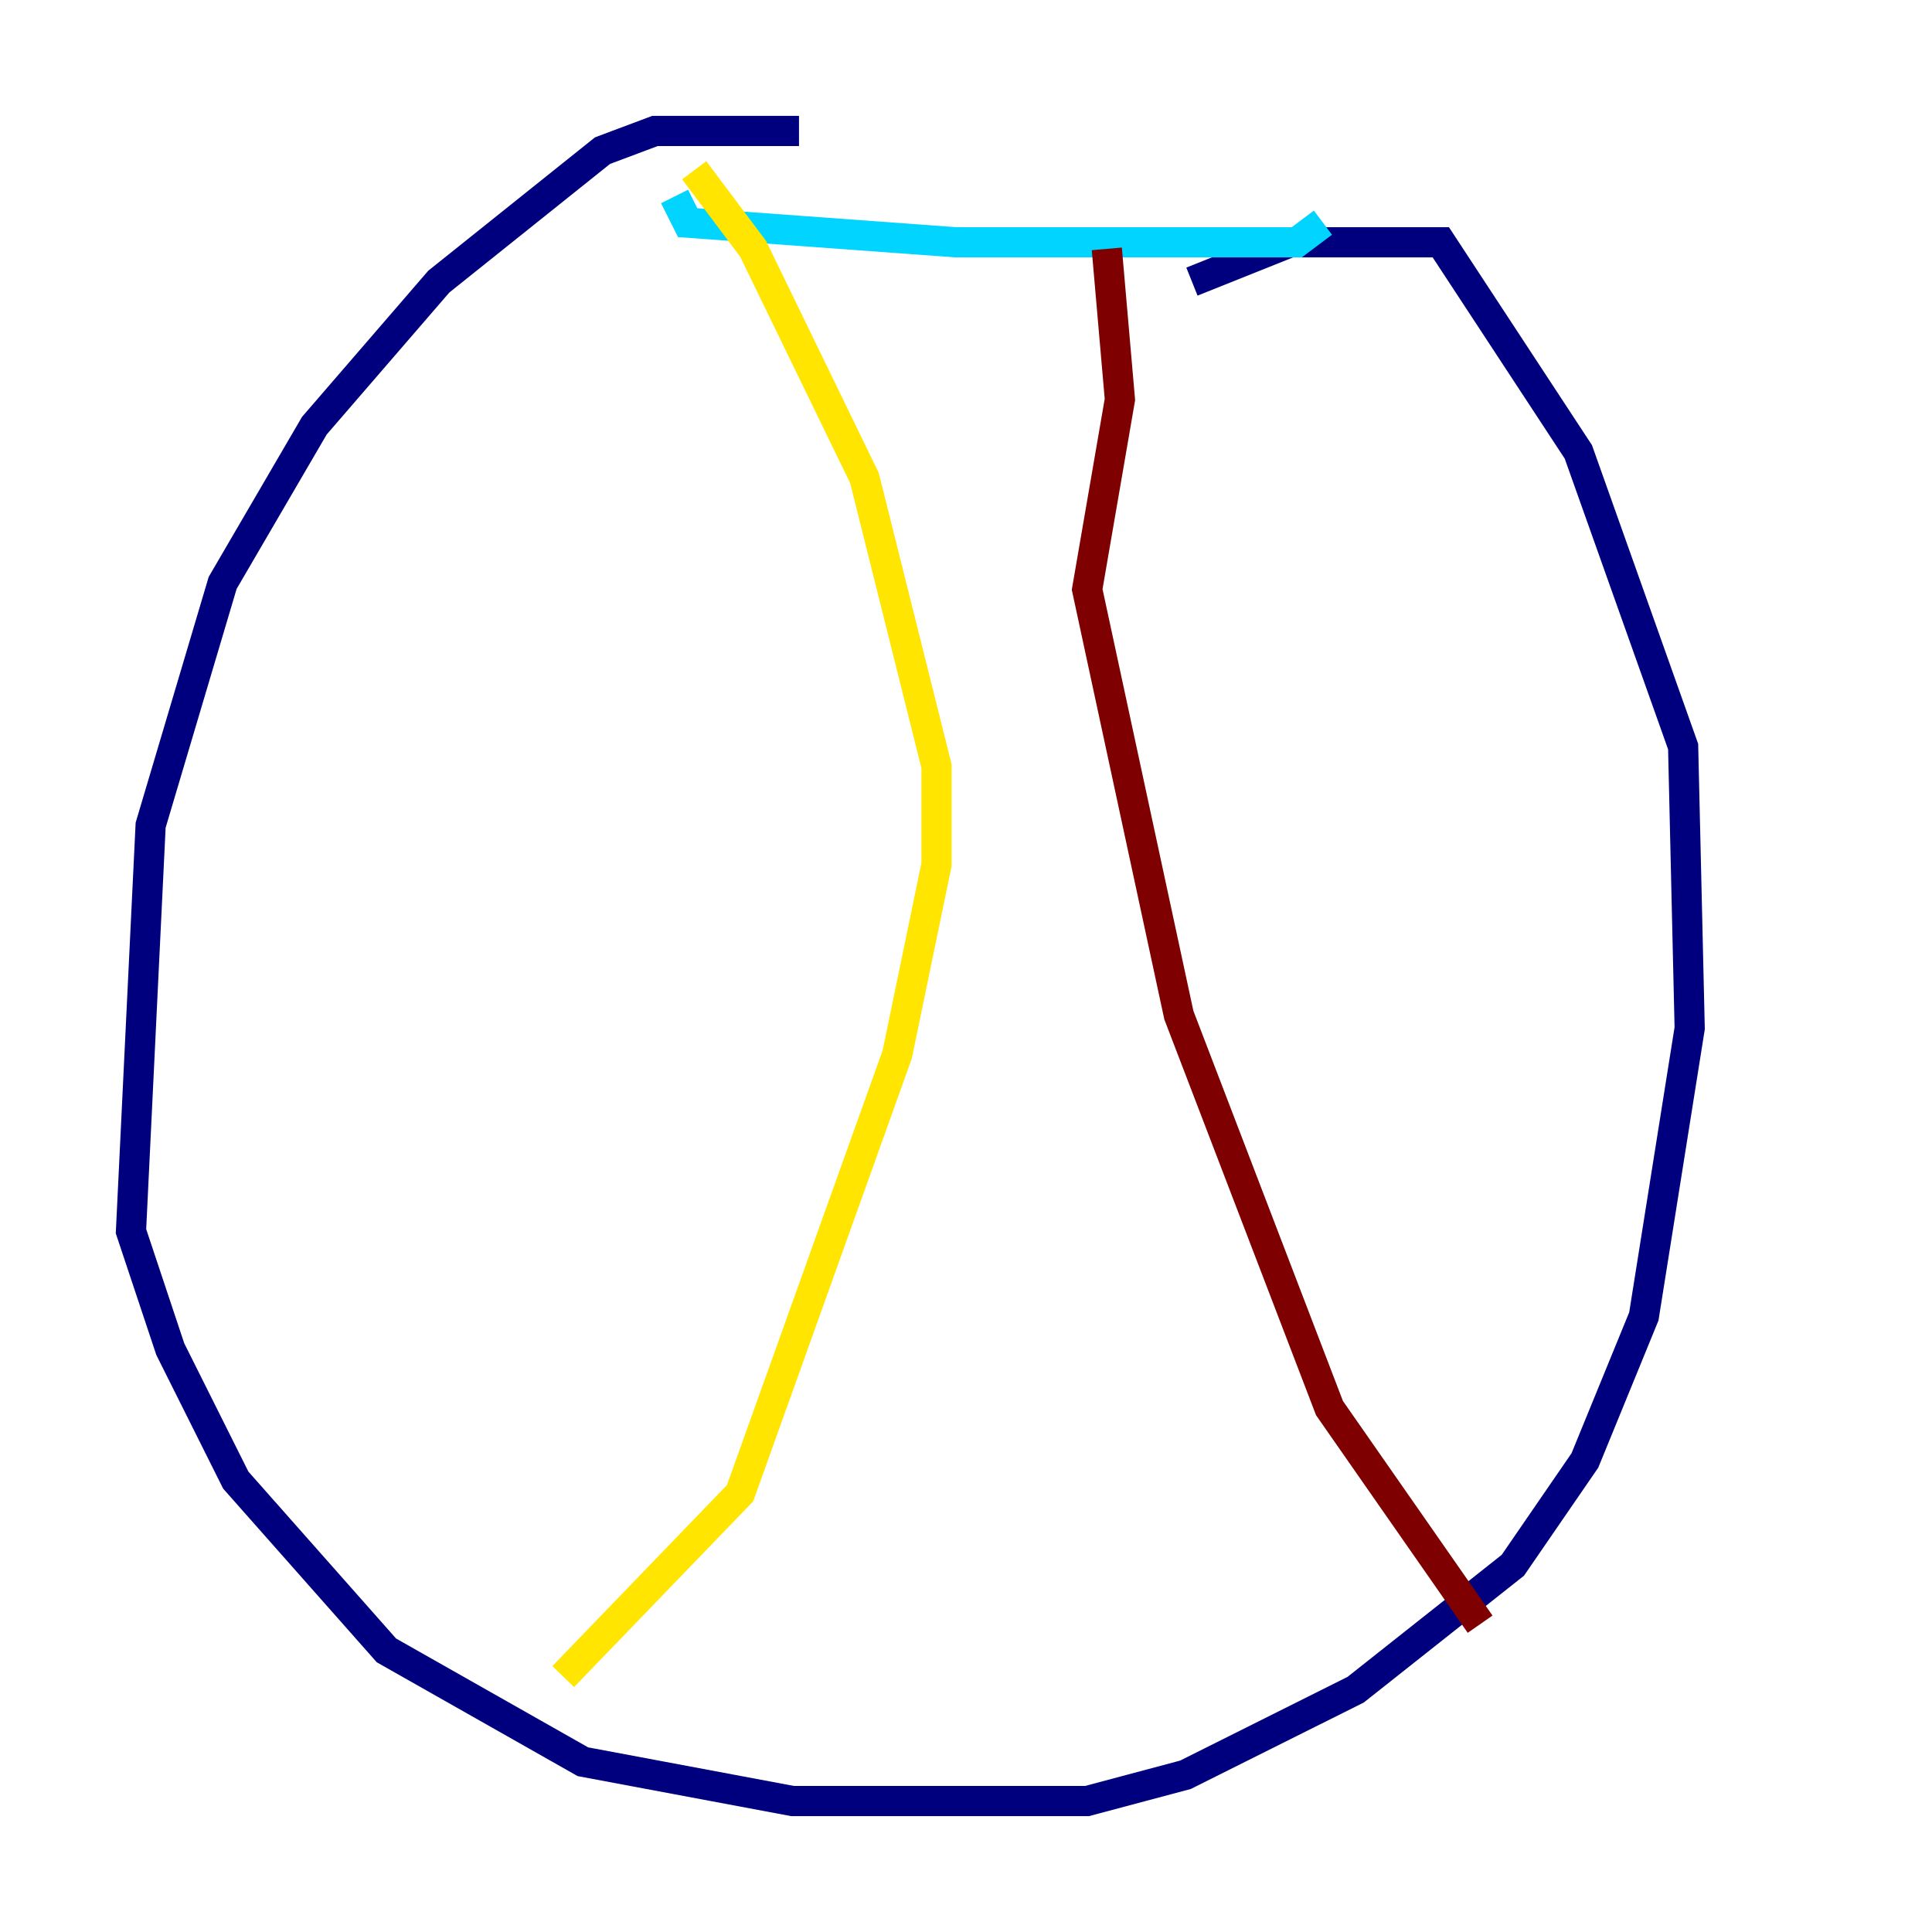 <?xml version="1.0" encoding="utf-8" ?>
<svg baseProfile="tiny" height="128" version="1.2" viewBox="0,0,128,128" width="128" xmlns="http://www.w3.org/2000/svg" xmlns:ev="http://www.w3.org/2001/xml-events" xmlns:xlink="http://www.w3.org/1999/xlink"><defs /><polyline fill="none" points="52.936,8.678 43.39,8.678 39.919,9.98 29.071,18.658 20.827,28.203 14.752,38.617 9.98,54.671 8.678,81.573 11.281,89.383 15.62,98.061 25.6,109.342 38.617,116.719 52.502,119.322 72.027,119.322 78.536,117.586 89.817,111.946 100.231,103.702 105.003,96.759 108.909,87.214 111.946,68.122 111.512,49.464 104.57,29.939 95.458,16.054 85.478,16.054 78.969,18.658" stroke="#00007f" stroke-width="2" /><polyline fill="none" points="87.647,14.752 85.912,16.054 63.349,16.054 45.559,14.752 44.691,13.017" stroke="#00d4ff" stroke-width="2" /><polyline fill="none" points="45.993,11.281 49.898,16.488 57.275,31.675 62.047,50.766 62.047,57.275 59.444,69.858 49.031,98.929 37.315,111.078" stroke="#ffe500" stroke-width="2" /><polyline fill="none" points="73.329,16.488 74.197,26.468 72.027,39.051 78.102,67.254 88.081,93.288 98.061,107.607" stroke="#7f0000" stroke-width="2" /></svg>